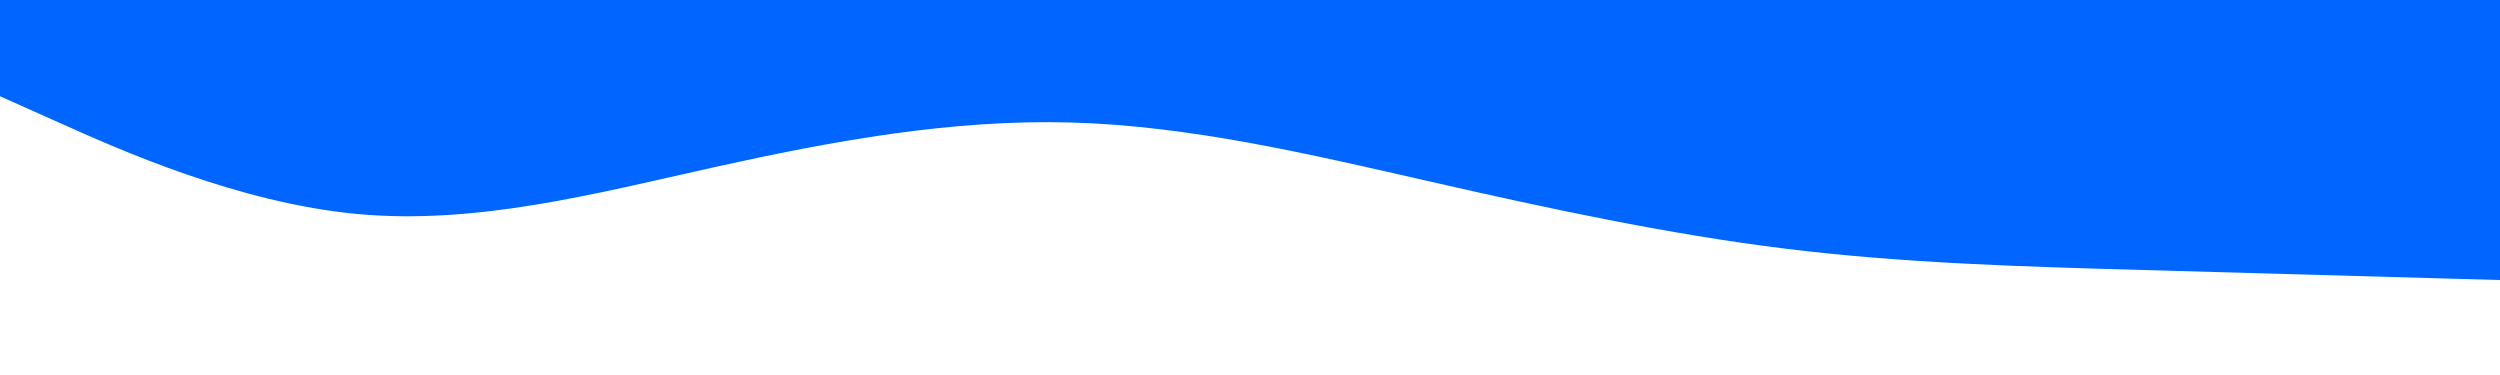 <svg id="visual" viewBox="0 0 2000 300" width="2000" height="300" xmlns="http://www.w3.org/2000/svg" xmlns:xlink="http://www.w3.org/1999/xlink" version="1.1">
<path d="M0 77L47.7 98.3C95.3 119.7 190.7 162.3 285.8 171.2C381 180 476 155 571.2 133.8C666.3 112.7 761.7 95.3 857 98C952.3 100.7 1047.7 123.3 1143 145C1238.3 166.7 1333.7 187.3 1428.8 199C1524 210.7 1619 213.3 1714.2 216C1809.3 218.7 1904.7 221.3 1952.3 222.7L2000 224L2000 0L1952.3 0C1904.7 0 1809.3 0 1714.2 0C1619 0 1524 0 1428.8 0C1333.7 0 1238.3 0 1143 0C1047.7 0 952.3 0 857 0C761.7 0 666.3 0 571.2 0C476 0 381 0 285.8 0C190.7 0 95.3 0 47.7 0L0 0Z" fill="#0066FF" stroke-linecap="round" stroke-linejoin="miter">
</path></svg>